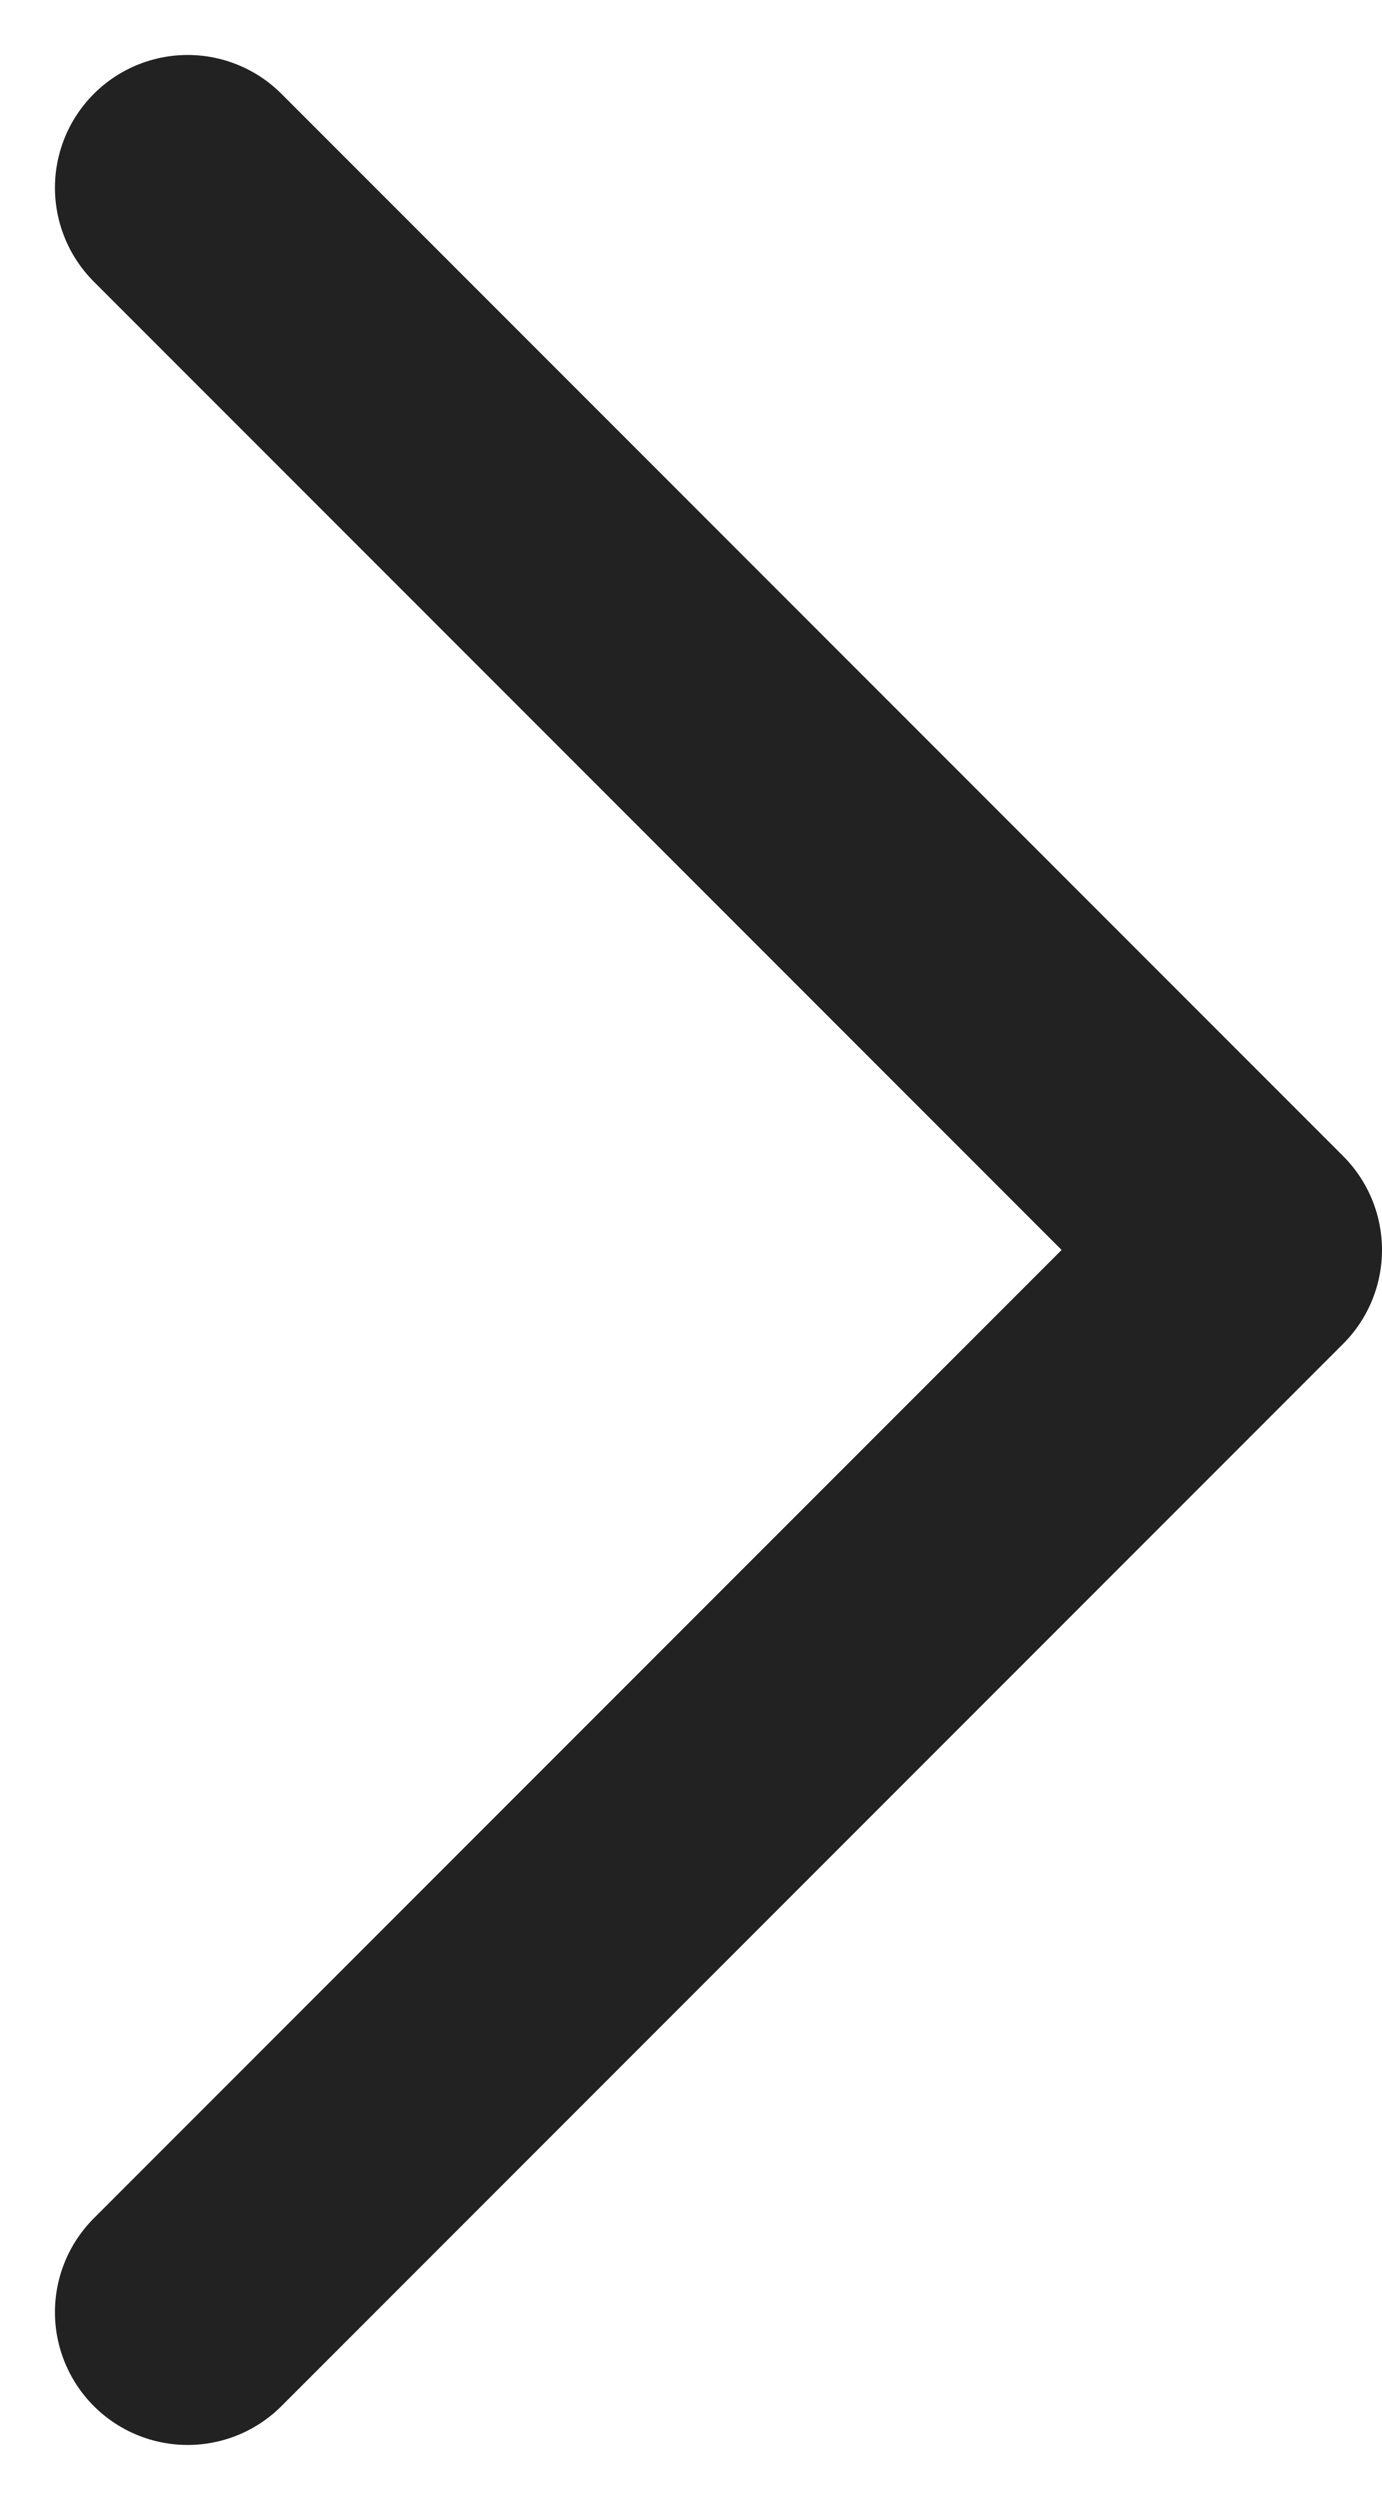 <svg xmlns="http://www.w3.org/2000/svg" width="10.414" height="18.828" viewBox="0 0 10.414 18.828">
  <g id="arrow" transform="translate(1.414 1.414)">
    <path id="arrow-2" data-name="arrow" d="M3587,7258l8,8,8-8" transform="translate(-7258 3603) rotate(-90)" fill="none" stroke="#222" stroke-linecap="round" stroke-linejoin="round" stroke-width="2"/>
  </g>
</svg>
